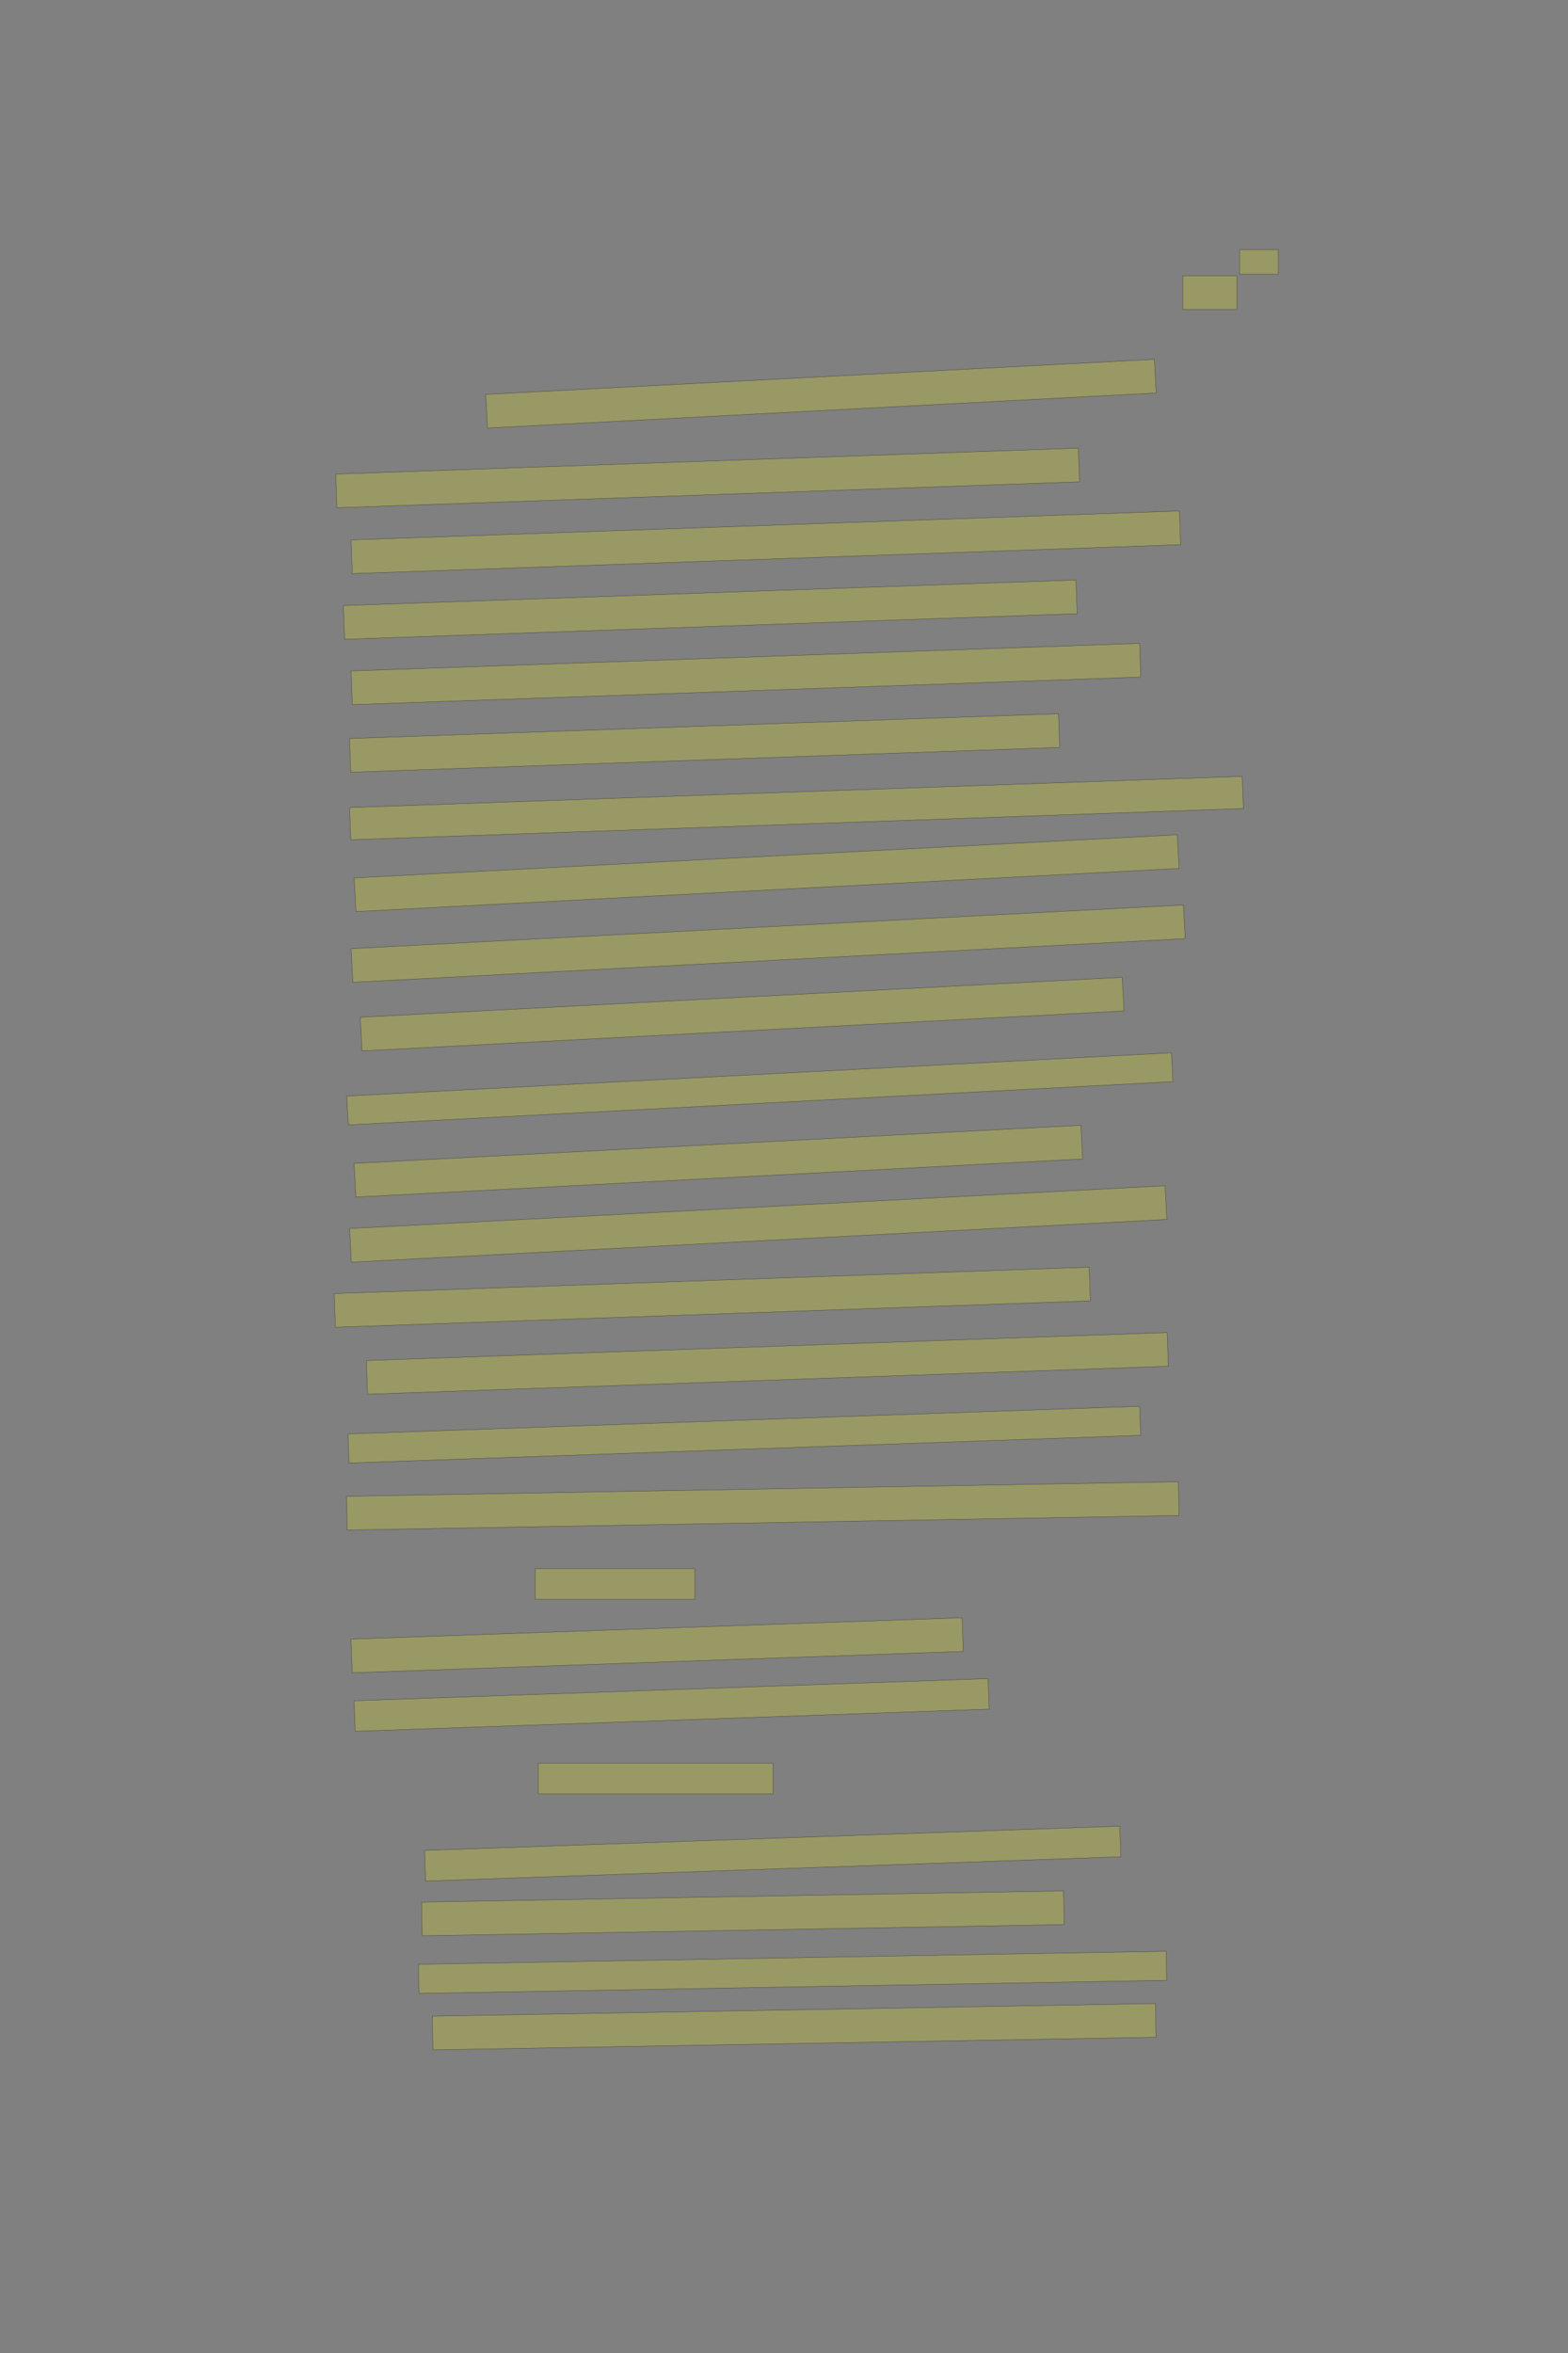 <?xml version="1.0" encoding="UTF-8" standalone="no"?><svg xmlns="http://www.w3.org/2000/svg" xmlns:xlink="http://www.w3.org/1999/xlink" height="6144" width="4096">
 <rect width="100%" height="100%" fill="#808080" stroke="none"/>
 <g>
  <title>Layer 1</title>
  <rect class=" imageannotationLine imageannotationLinked" fill="#FFFF00" fill-opacity="0.2" height="64" id="svg_2" stroke="#000000" stroke-opacity="0.5" width="101.144" x="3238" xlink:href="#la" y="652"/>
  <rect class=" imageannotationLine imageannotationLinked" fill="#FFFF00" fill-opacity="0.2" height="88" id="svg_4" stroke="#000000" stroke-opacity="0.5" width="141.144" x="3090" xlink:href="#lb" y="720"/>
  <rect class=" imageannotationLine imageannotationLinked" fill="#FFFF00" fill-opacity="0.2" height="88" id="svg_6" stroke="#000000" stroke-opacity="0.5" transform="rotate(-3, 2144.57, 1028)" width="1749.143" x="1269.998" xlink:href="#lc" y="984"/>
  <rect class=" imageannotationLine imageannotationLinked" fill="#FFFF00" fill-opacity="0.2" height="88" id="svg_8" stroke="#000000" stroke-opacity="0.5" transform="rotate(-2, 1848.57, 1248)" width="1941.143" x="877.998" xlink:href="#ld" y="1204"/>
  <rect class=" imageannotationLine imageannotationLinked" fill="#FFFF00" fill-opacity="0.2" height="88" id="svg_10" stroke="#000000" stroke-opacity="0.5" transform="rotate(-2, 2000.57, 1416)" width="2165.143" x="917.998" xlink:href="#le" y="1372"/>
  <rect class=" imageannotationLine imageannotationLinked" fill="#FFFF00" fill-opacity="0.2" height="88" id="svg_12" stroke="#000000" stroke-opacity="0.5" transform="rotate(-2, 1855.45, 1591.83)" width="1914.902" x="897.995" xlink:href="#lf" y="1547.83"/>
  <rect class=" imageannotationLine imageannotationLinked" fill="#FFFF00" fill-opacity="0.2" height="88" id="svg_14" stroke="#000000" stroke-opacity="0.5" transform="rotate(-2, 1948.5, 1759.93)" width="2061.001" x="917.997" xlink:href="#lg" y="1715.933"/>
  <rect class=" imageannotationLine imageannotationLinked" fill="#FFFF00" fill-opacity="0.2" height="88" id="svg_16" stroke="#000000" stroke-opacity="0.5" transform="rotate(-2, 1840.57, 1940)" width="1853.143" x="913.998" xlink:href="#lh" y="1896"/>
  <rect class=" imageannotationLine imageannotationLinked" fill="#FFFF00" fill-opacity="0.2" height="84.142" id="svg_18" stroke="#000000" stroke-opacity="0.5" transform="rotate(-2, 2080.64, 2109.93)" width="2333.143" x="914.065" xlink:href="#li" y="2067.857"/>
  <rect class=" imageannotationLine imageannotationLinked" fill="#FFFF00" fill-opacity="0.2" height="88" id="svg_20" stroke="#000000" stroke-opacity="0.5" transform="rotate(-3, 2002.57, 2280)" width="2153.143" x="925.998" xlink:href="#lj" y="2236"/>
  <rect class=" imageannotationLine imageannotationLinked" fill="#FFFF00" fill-opacity="0.2" height="88" id="svg_22" stroke="#000000" stroke-opacity="0.5" transform="rotate(-3, 2006.57, 2464)" width="2177.143" x="917.998" xlink:href="#lk" y="2420"/>
  <rect class=" imageannotationLine imageannotationLinked" fill="#FFFF00" fill-opacity="0.2" height="88" id="svg_24" stroke="#000000" stroke-opacity="0.5" transform="rotate(-3, 1938.57, 2648)" width="1993.143" x="941.998" xlink:href="#ll" y="2604"/>
  <rect class=" imageannotationLine imageannotationLinked" fill="#FFFF00" fill-opacity="0.2" height="75.388" id="svg_26" stroke="#000000" stroke-opacity="0.5" transform="rotate(-3, 1984.94, 2843.13)" width="2157.099" x="906.394" xlink:href="#lm" y="2805.439"/>
  <rect class=" imageannotationLine imageannotationLinked" fill="#FFFF00" fill-opacity="0.2" height="88" id="svg_28" stroke="#000000" stroke-opacity="0.5" transform="rotate(-3, 1876.57, 3032)" width="1901.143" x="925.998" xlink:href="#ln" y="2988"/>
  <rect class=" imageannotationLine imageannotationLinked" fill="#FFFF00" fill-opacity="0.2" height="88" id="svg_30" stroke="#000000" stroke-opacity="0.5" transform="rotate(-3, 1980.57, 3196)" width="2133.143" x="913.998" xlink:href="#lo" y="3152"/>
  <rect class=" imageannotationLine imageannotationLinked" fill="#FFFF00" fill-opacity="0.2" height="88" id="svg_32" stroke="#000000" stroke-opacity="0.5" transform="rotate(-2, 1860.62, 3387.23)" width="1973.256" x="873.985" xlink:href="#lp" y="3343.23"/>
  <rect class=" imageannotationLine imageannotationLinked" fill="#FFFF00" fill-opacity="0.2" height="88" id="svg_34" stroke="#000000" stroke-opacity="0.5" transform="rotate(-2, 2004.57, 3560)" width="2093.143" x="957.998" xlink:href="#lq" y="3516"/>
  <rect class=" imageannotationLine imageannotationLinked" fill="#FFFF00" fill-opacity="0.2" height="76.007" id="svg_36" stroke="#000000" stroke-opacity="0.5" transform="rotate(-2, 1944.36, 3746.01)" width="2069.143" x="909.789" xlink:href="#lr" y="3708.004"/>
  <rect class=" imageannotationLine imageannotationLinked" fill="#FFFF00" fill-opacity="0.2" height="88.14" id="svg_38" stroke="#000000" stroke-opacity="0.5" transform="rotate(-1, 1992.57, 3932.07)" width="2173.143" x="905.999" xlink:href="#ls" y="3888"/>
  <rect class=" imageannotationLine imageannotationLinked" fill="#FFFF00" fill-opacity="0.2" height="80" id="svg_40" stroke="#000000" stroke-opacity="0.5" width="417.144" x="1398" xlink:href="#lt" y="4096"/>
  <rect class=" imageannotationLine imageannotationLinked" fill="#FFFF00" fill-opacity="0.2" height="88" id="svg_42" stroke="#000000" stroke-opacity="0.5" transform="rotate(-2, 1716.57, 4296)" width="1597.143" x="917.999" xlink:href="#lu" y="4252"/>
  <rect class=" imageannotationLine imageannotationLinked" fill="#FFFF00" fill-opacity="0.2" height="79.726" id="svg_44" stroke="#000000" stroke-opacity="0.5" transform="rotate(-2, 1754.43, 4451.87)" width="1657.143" x="925.854" xlink:href="#lv" y="4412.003"/>
  <rect class=" imageannotationLine imageannotationLinked" fill="#FFFF00" fill-opacity="0.2" height="80" id="svg_46" stroke="#000000" stroke-opacity="0.5" width="613.144" x="1405.999" xlink:href="#lw" y="4604"/>
  <rect class=" imageannotationLine imageannotationLinked" fill="#FFFF00" fill-opacity="0.2" height="80.005" id="svg_48" stroke="#000000" stroke-opacity="0.5" transform="rotate(-2, 2018.43, 4840)" width="1817.143" x="1109.859" xlink:href="#lx" y="4800.002"/>
  <rect class=" imageannotationLine imageannotationLinked" fill="#FFFF00" fill-opacity="0.2" height="88" id="svg_50" stroke="#000000" stroke-opacity="0.5" transform="rotate(-1, 1940.57, 4996)" width="1677.143" x="1101.999" xlink:href="#ly" y="4952"/>
  <rect class=" imageannotationLine imageannotationLinked" fill="#FFFF00" fill-opacity="0.2" height="76.002" id="svg_52" stroke="#000000" stroke-opacity="0.5" transform="rotate(-1, 2070.47, 5150)" width="1953.143" x="1093.894" xlink:href="#lz" y="5112.001"/>
  <rect class=" imageannotationLine imageannotationLinked" fill="#FFFF00" fill-opacity="0.2" height="88" id="svg_54" stroke="#000000" stroke-opacity="0.5" transform="rotate(-1, 2074.57, 5292)" width="1889.143" x="1129.998" xlink:href="#laa" y="5248"/>
 </g>

</svg>
